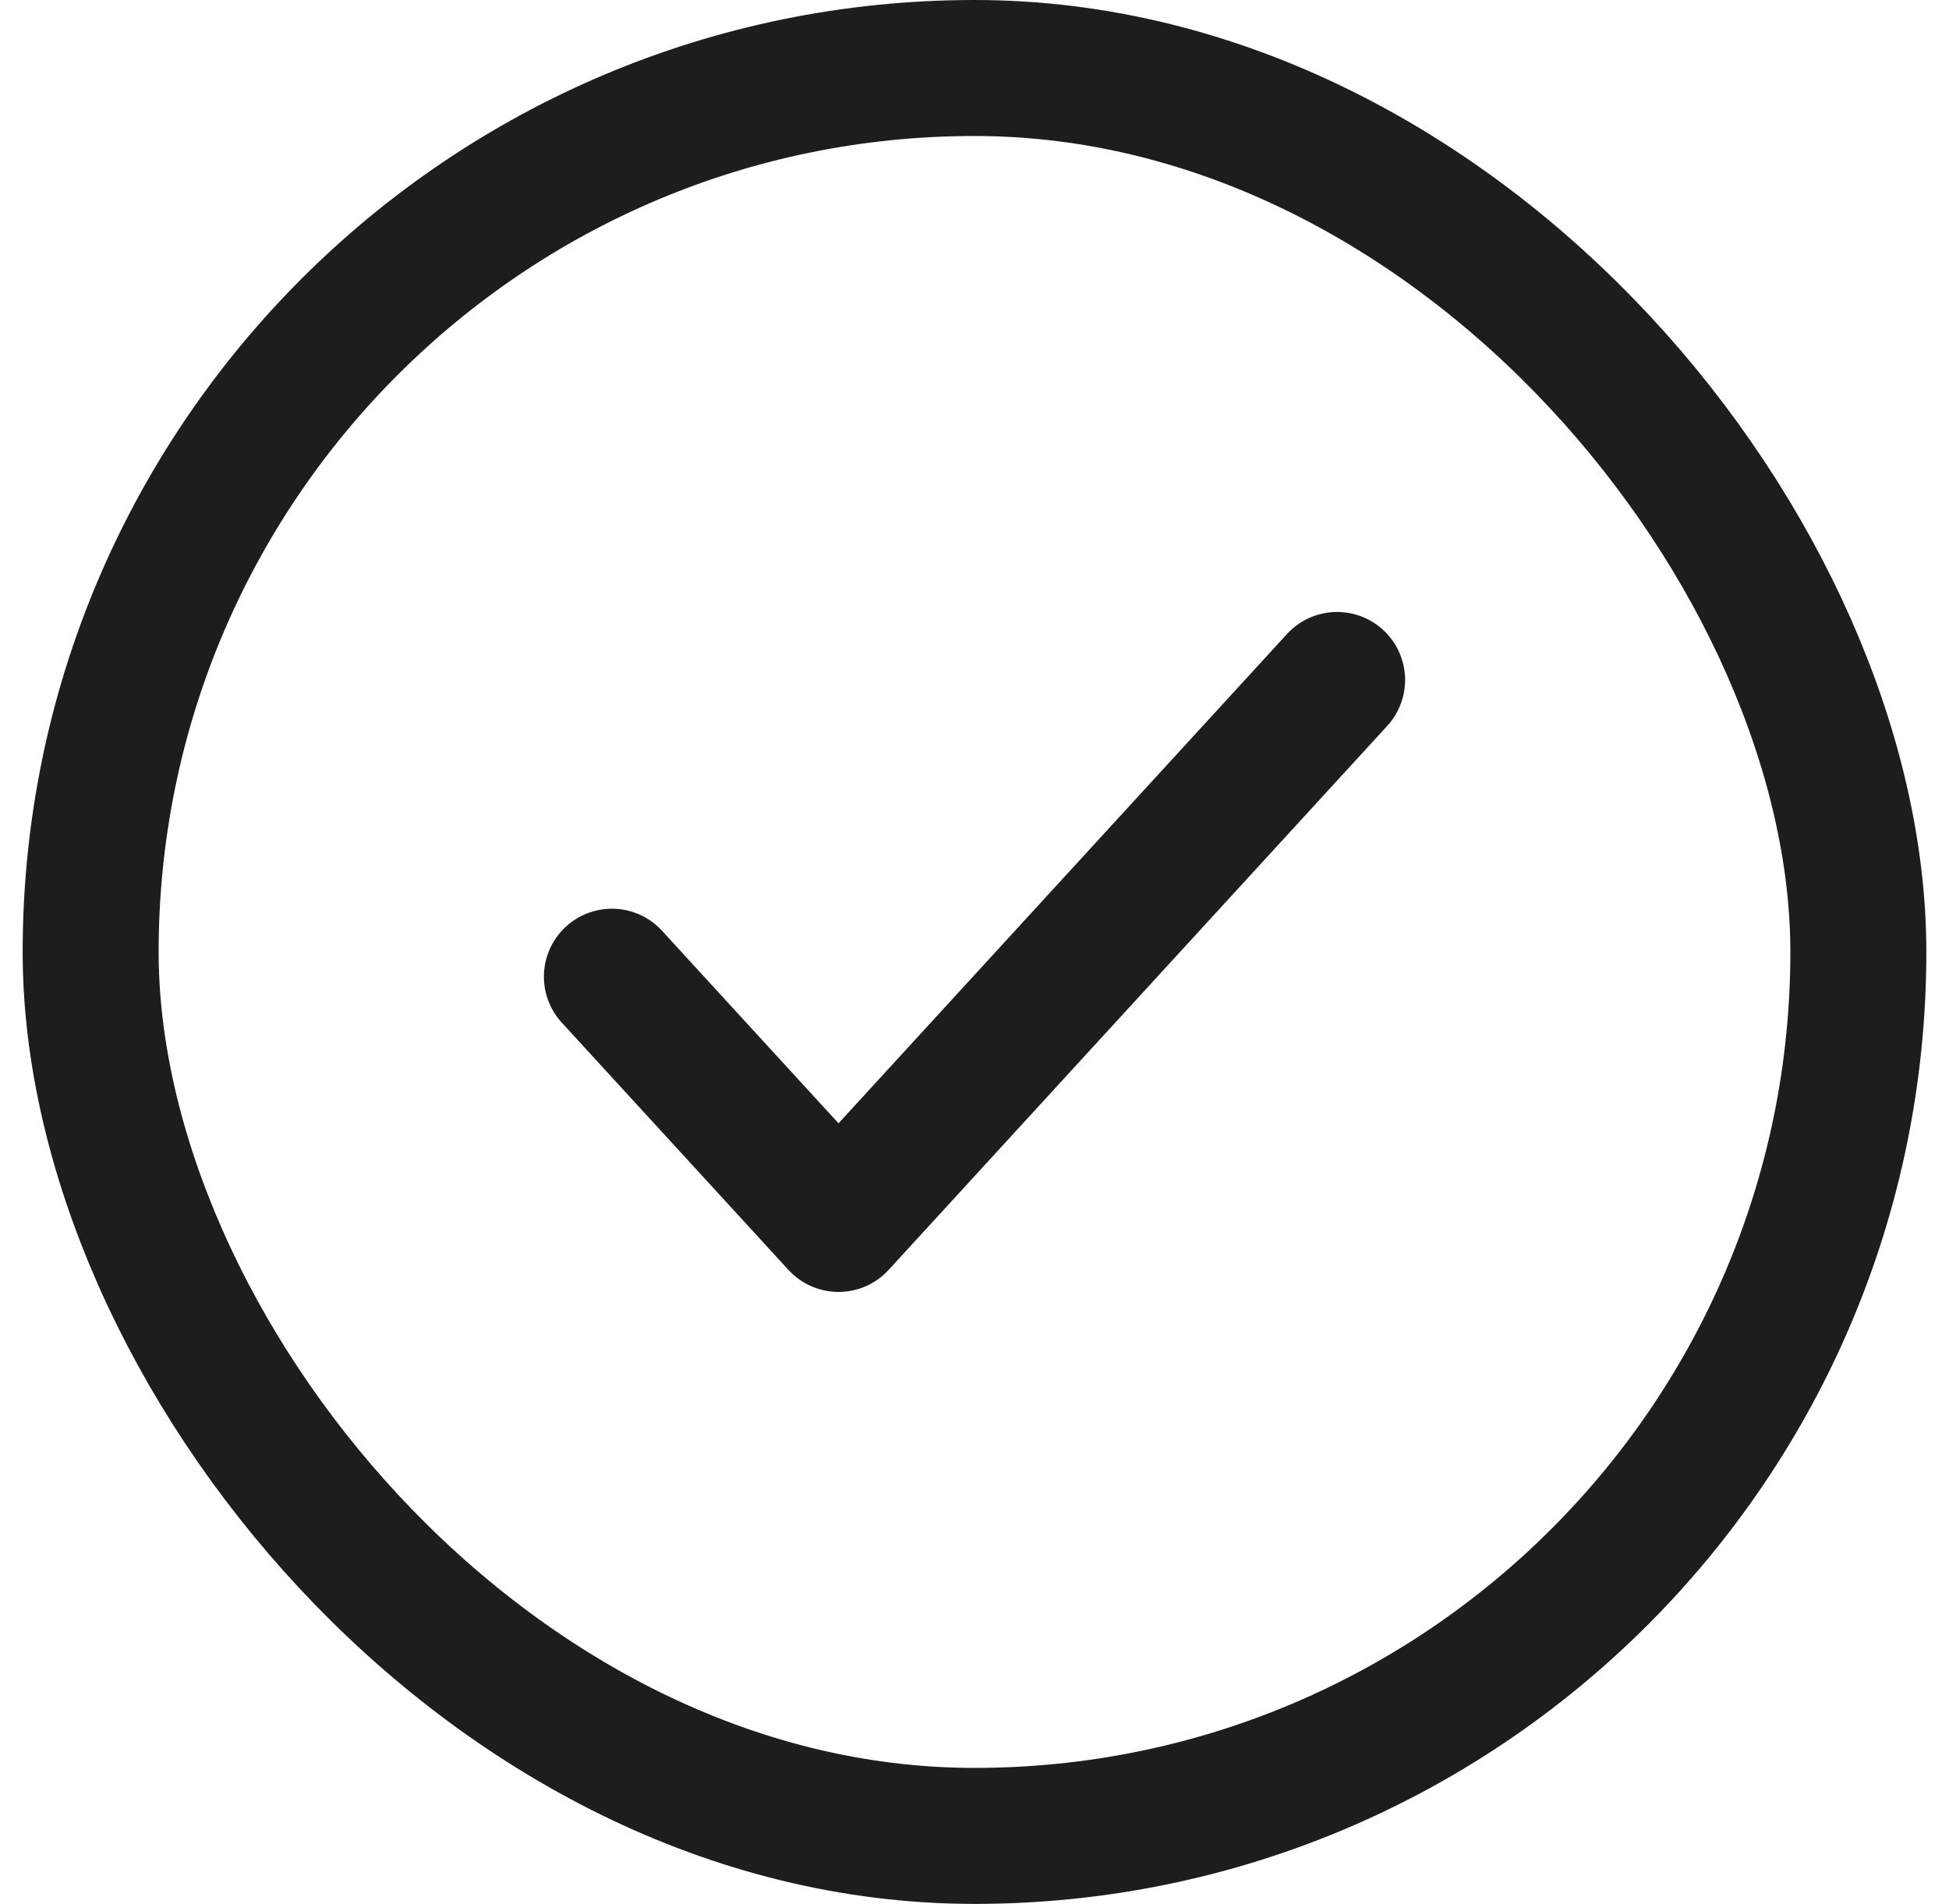 <svg width="43" height="42" viewBox="0 0 43 42" fill="none" xmlns="http://www.w3.org/2000/svg">
<rect x="2" y="1.5" width="39" height="39" rx="19.5" stroke="#1D1D1D" stroke-width="3"/>
<path d="M29.5 15L18.5 27L13.5 21.546" stroke="#1D1D1D" stroke-width="3" stroke-linecap="round" stroke-linejoin="round"/>
</svg>
